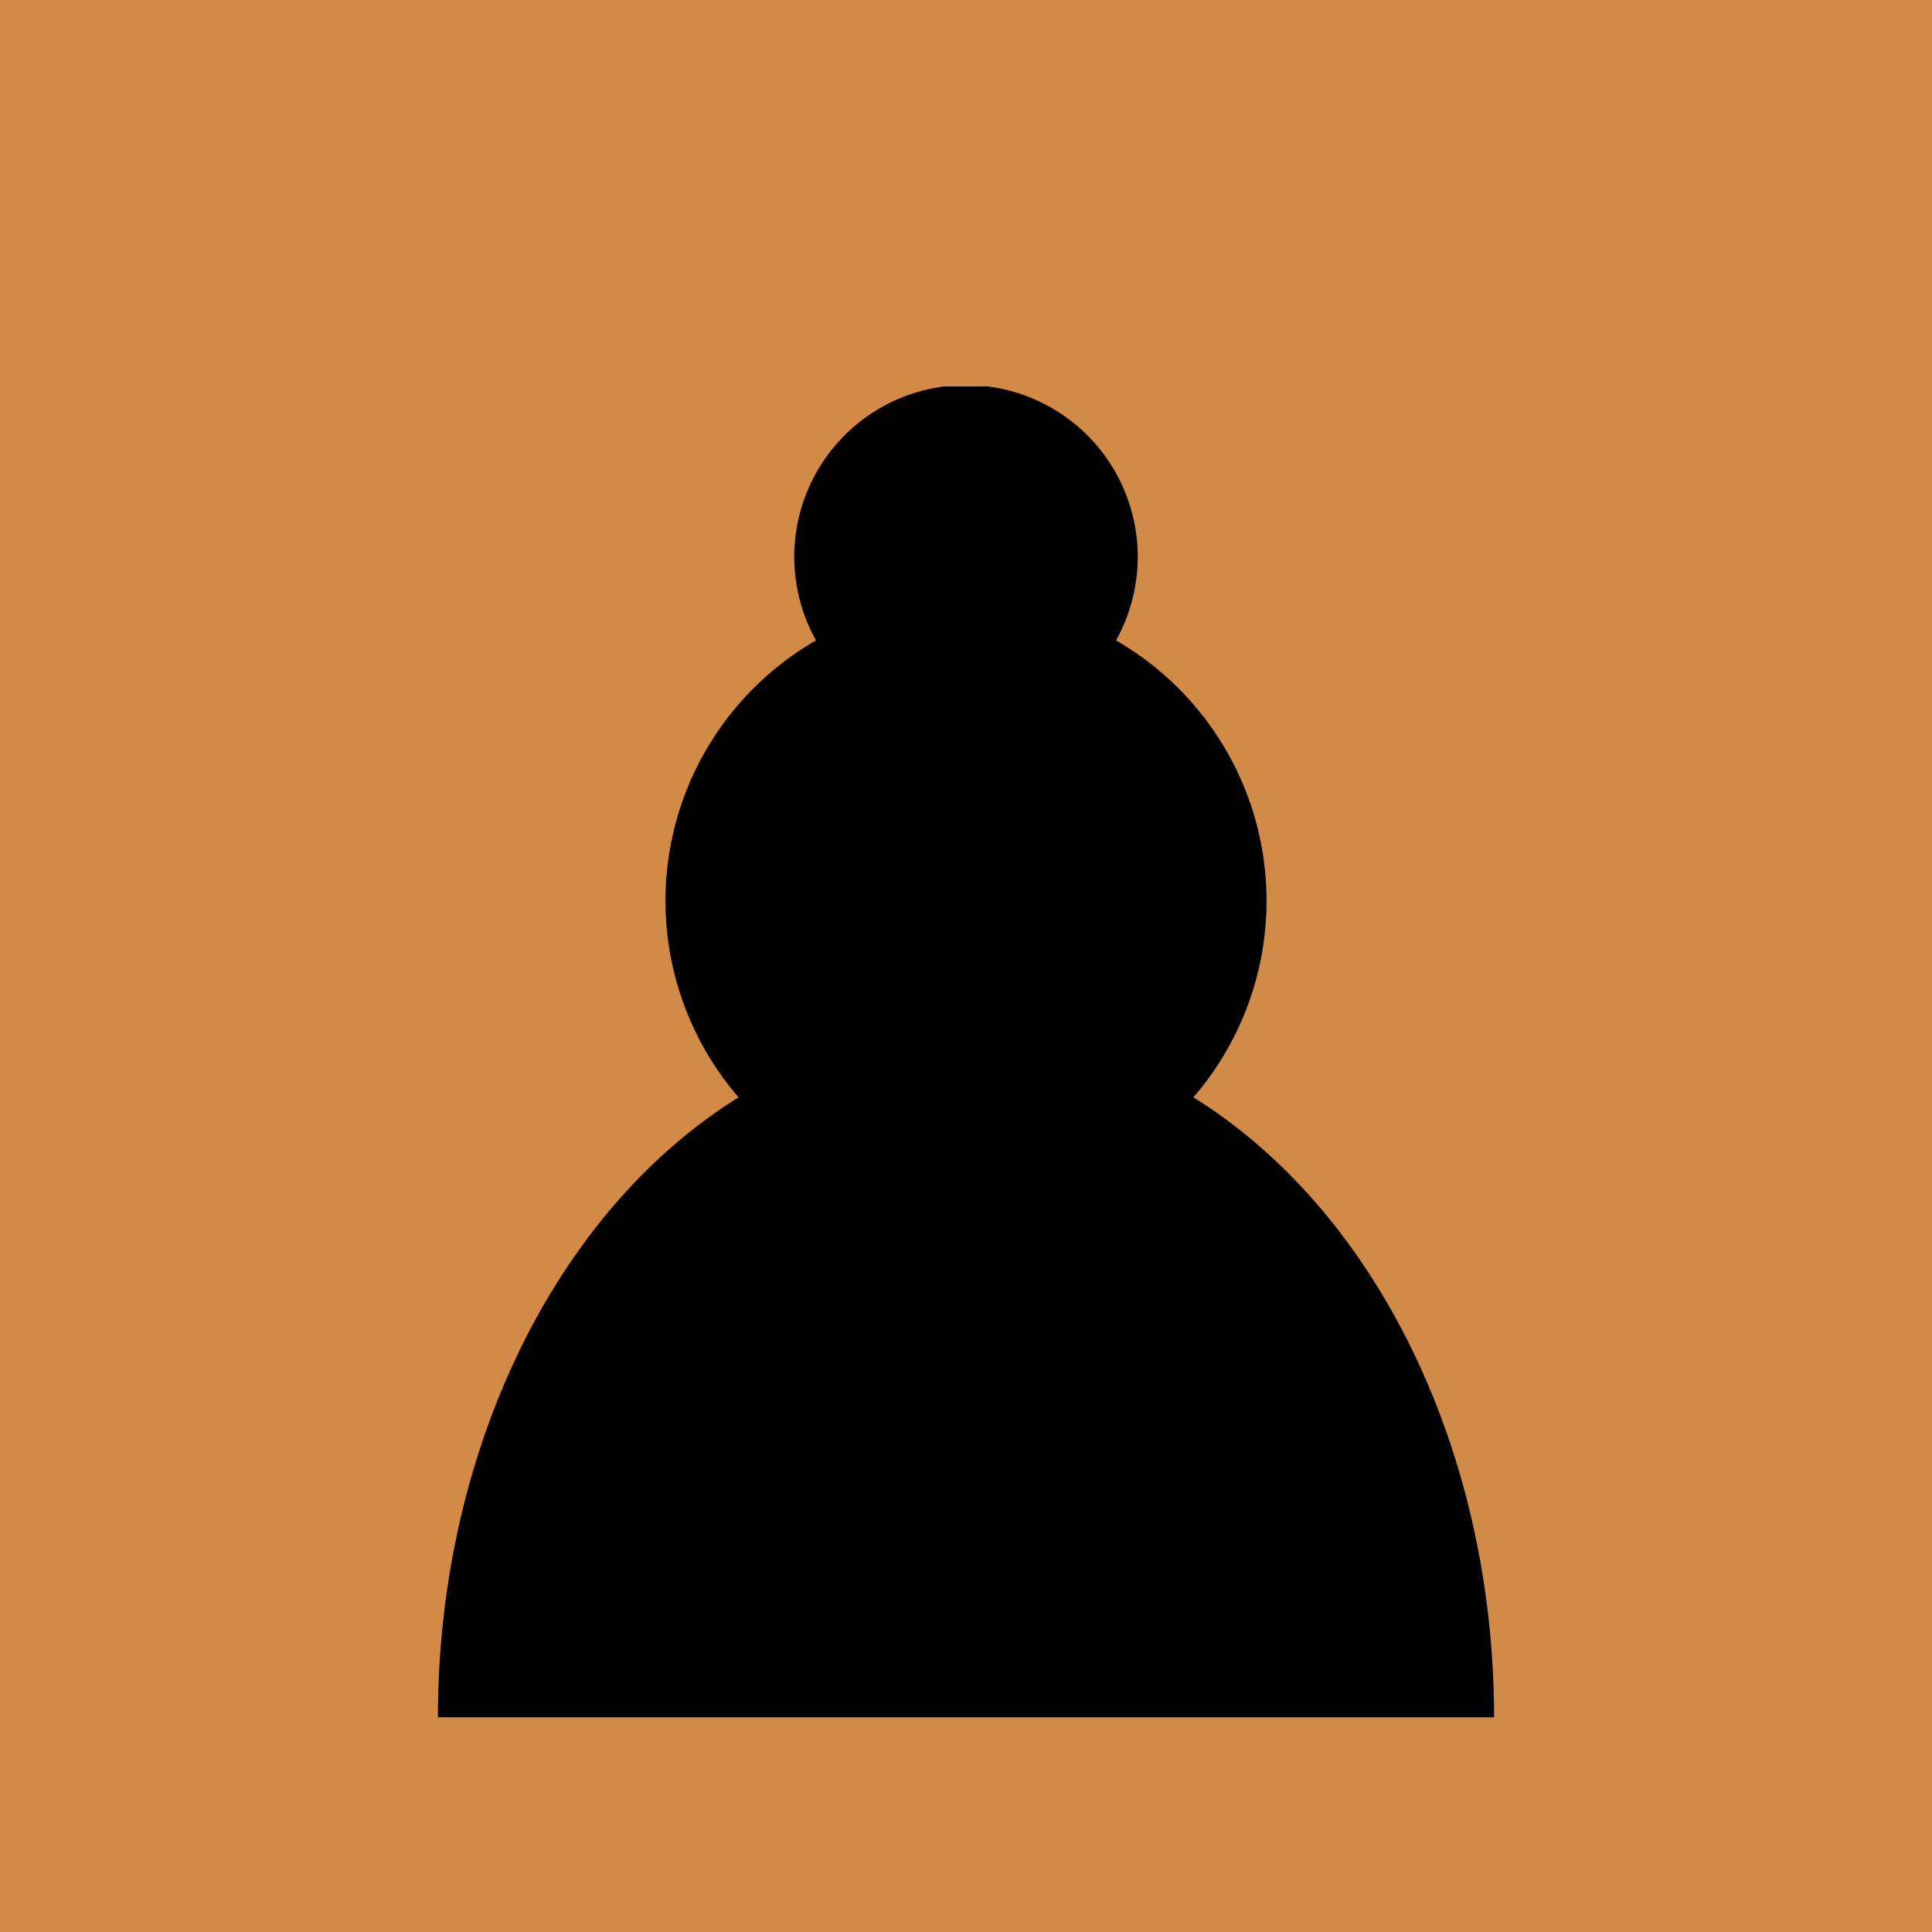 <?xml version="1.0" encoding="UTF-8"?>
<svg xmlns="http://www.w3.org/2000/svg" width="45" height="45">
<circle fill="#d18b47" r="64"/>
<path d="m23,9a4,4 0 1,1-1,0zm0,5a7,7 0 1,1-1,0zM10.2,40a12.3,16 0 1,1 24.6,0"/>
</svg>
